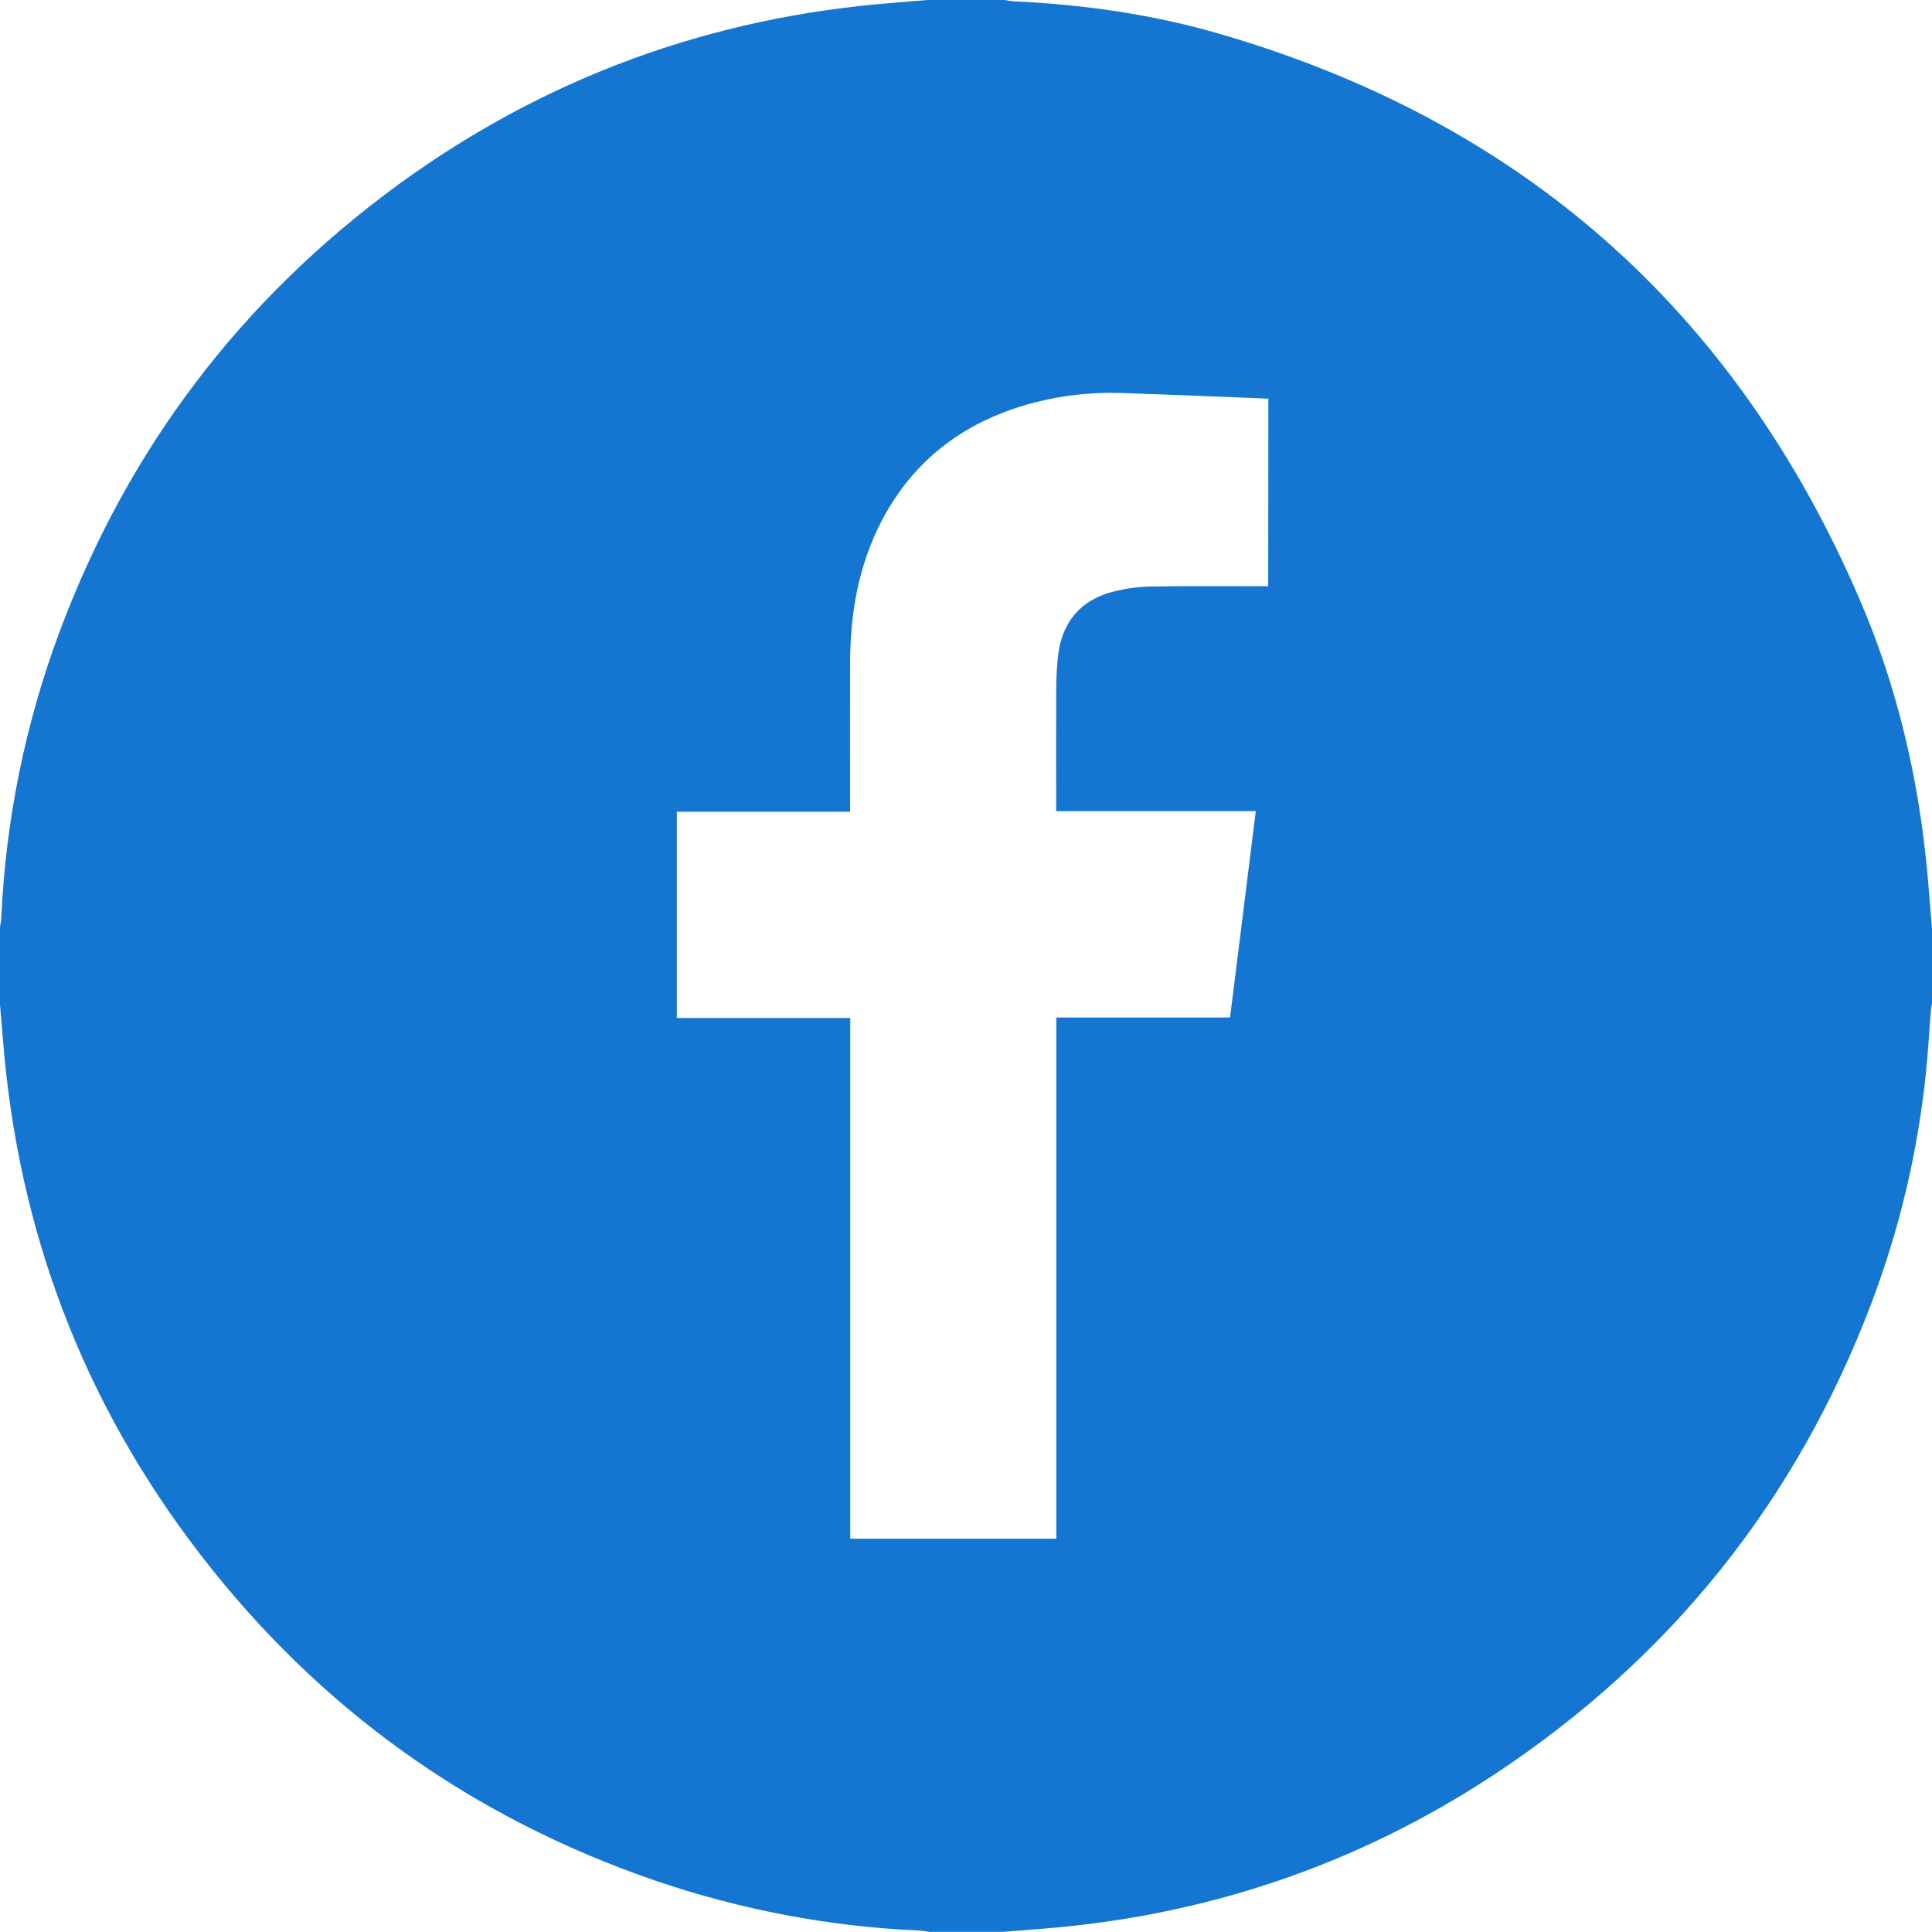 <?xml version="1.0" encoding="utf-8"?>
<!-- Generator: Adobe Illustrator 26.4.1, SVG Export Plug-In . SVG Version: 6.00 Build 0)  -->
<svg version="1.1" id="Layer_1" xmlns="http://www.w3.org/2000/svg" xmlns:xlink="http://www.w3.org/1999/xlink" x="0px" y="0px"
	 viewBox="0 0 1200 1200" style="enable-background:new 0 0 1200 1200;" xml:space="preserve">
<style type="text/css">
	.st0{fill:#1576D1;}
</style>
<g id="Layer_2_00000072268618490624397600000007810900656841171382_">
	<g id="Layer_1-2">
		<g id="erCiAb.tif">
			<path class="st0" d="M576,0h48c1.8,0.4,3.6,0.6,5.4,0.8c43.6,2,86.6,8.1,128.4,20.3c186.8,54.4,319,170.8,396.5,349.4
				c23.9,55,37.5,112.9,42.9,172.7c1,11.2,1.9,22.5,2.8,33.8v46c-0.2,1.6-0.6,3.2-0.7,4.9c-1.1,13.3-1.8,26.6-3.2,39.8
				c-5.1,48.4-16.4,95.9-33.6,141.4c-46.6,123-124.8,220.8-234.7,293.3c-85.5,56.3-179.8,87.9-281.9,95.7
				c-7.6,0.6-15.2,1.2-22.9,1.8h-46c-2-0.3-3.9-0.7-5.9-0.8c-55.8-2.4-110.9-12.9-163.8-30.9c-114.5-39.3-209-106.8-282.9-202.7
				C51.7,871.2,11.1,764.2,1.8,645.3C1.2,638.2,0.6,631.1,0,624v-48c0.3-2,0.7-3.9,0.8-5.8C3.5,509.7,15.6,450,36.7,393.2
				c42.4-114,112.7-206.9,210.9-278.7C339,48,441.4,10.7,554.2,1.8C561.5,1.2,568.7,0.6,576,0z M787.8,247.6
				c-30.8-1.2-61.2-2.5-91.7-3.5c-18-0.6-36,1.4-53.5,5.9c-41.9,10.9-74.3,34.3-94.7,73c-14.6,27.8-19.8,57.7-19.9,88.8
				c-0.1,28.8,0,57.7,0,86.5v5.9H420.4v128.1h107.7v323.4h128V632H764c5.3-42.8,10.7-85.2,16-128.2H656c0-24.7-0.1-48.9,0-73
				c0-7.7,0.3-15.3,1.1-22.9c2.4-21.9,14.5-35.8,35.8-40.8c7.1-1.7,14.4-2.7,21.7-2.8c22.5-0.4,45-0.2,67.5-0.2h5.6L787.8,247.6z"/>
		</g>
	</g>
</g>
</svg>
